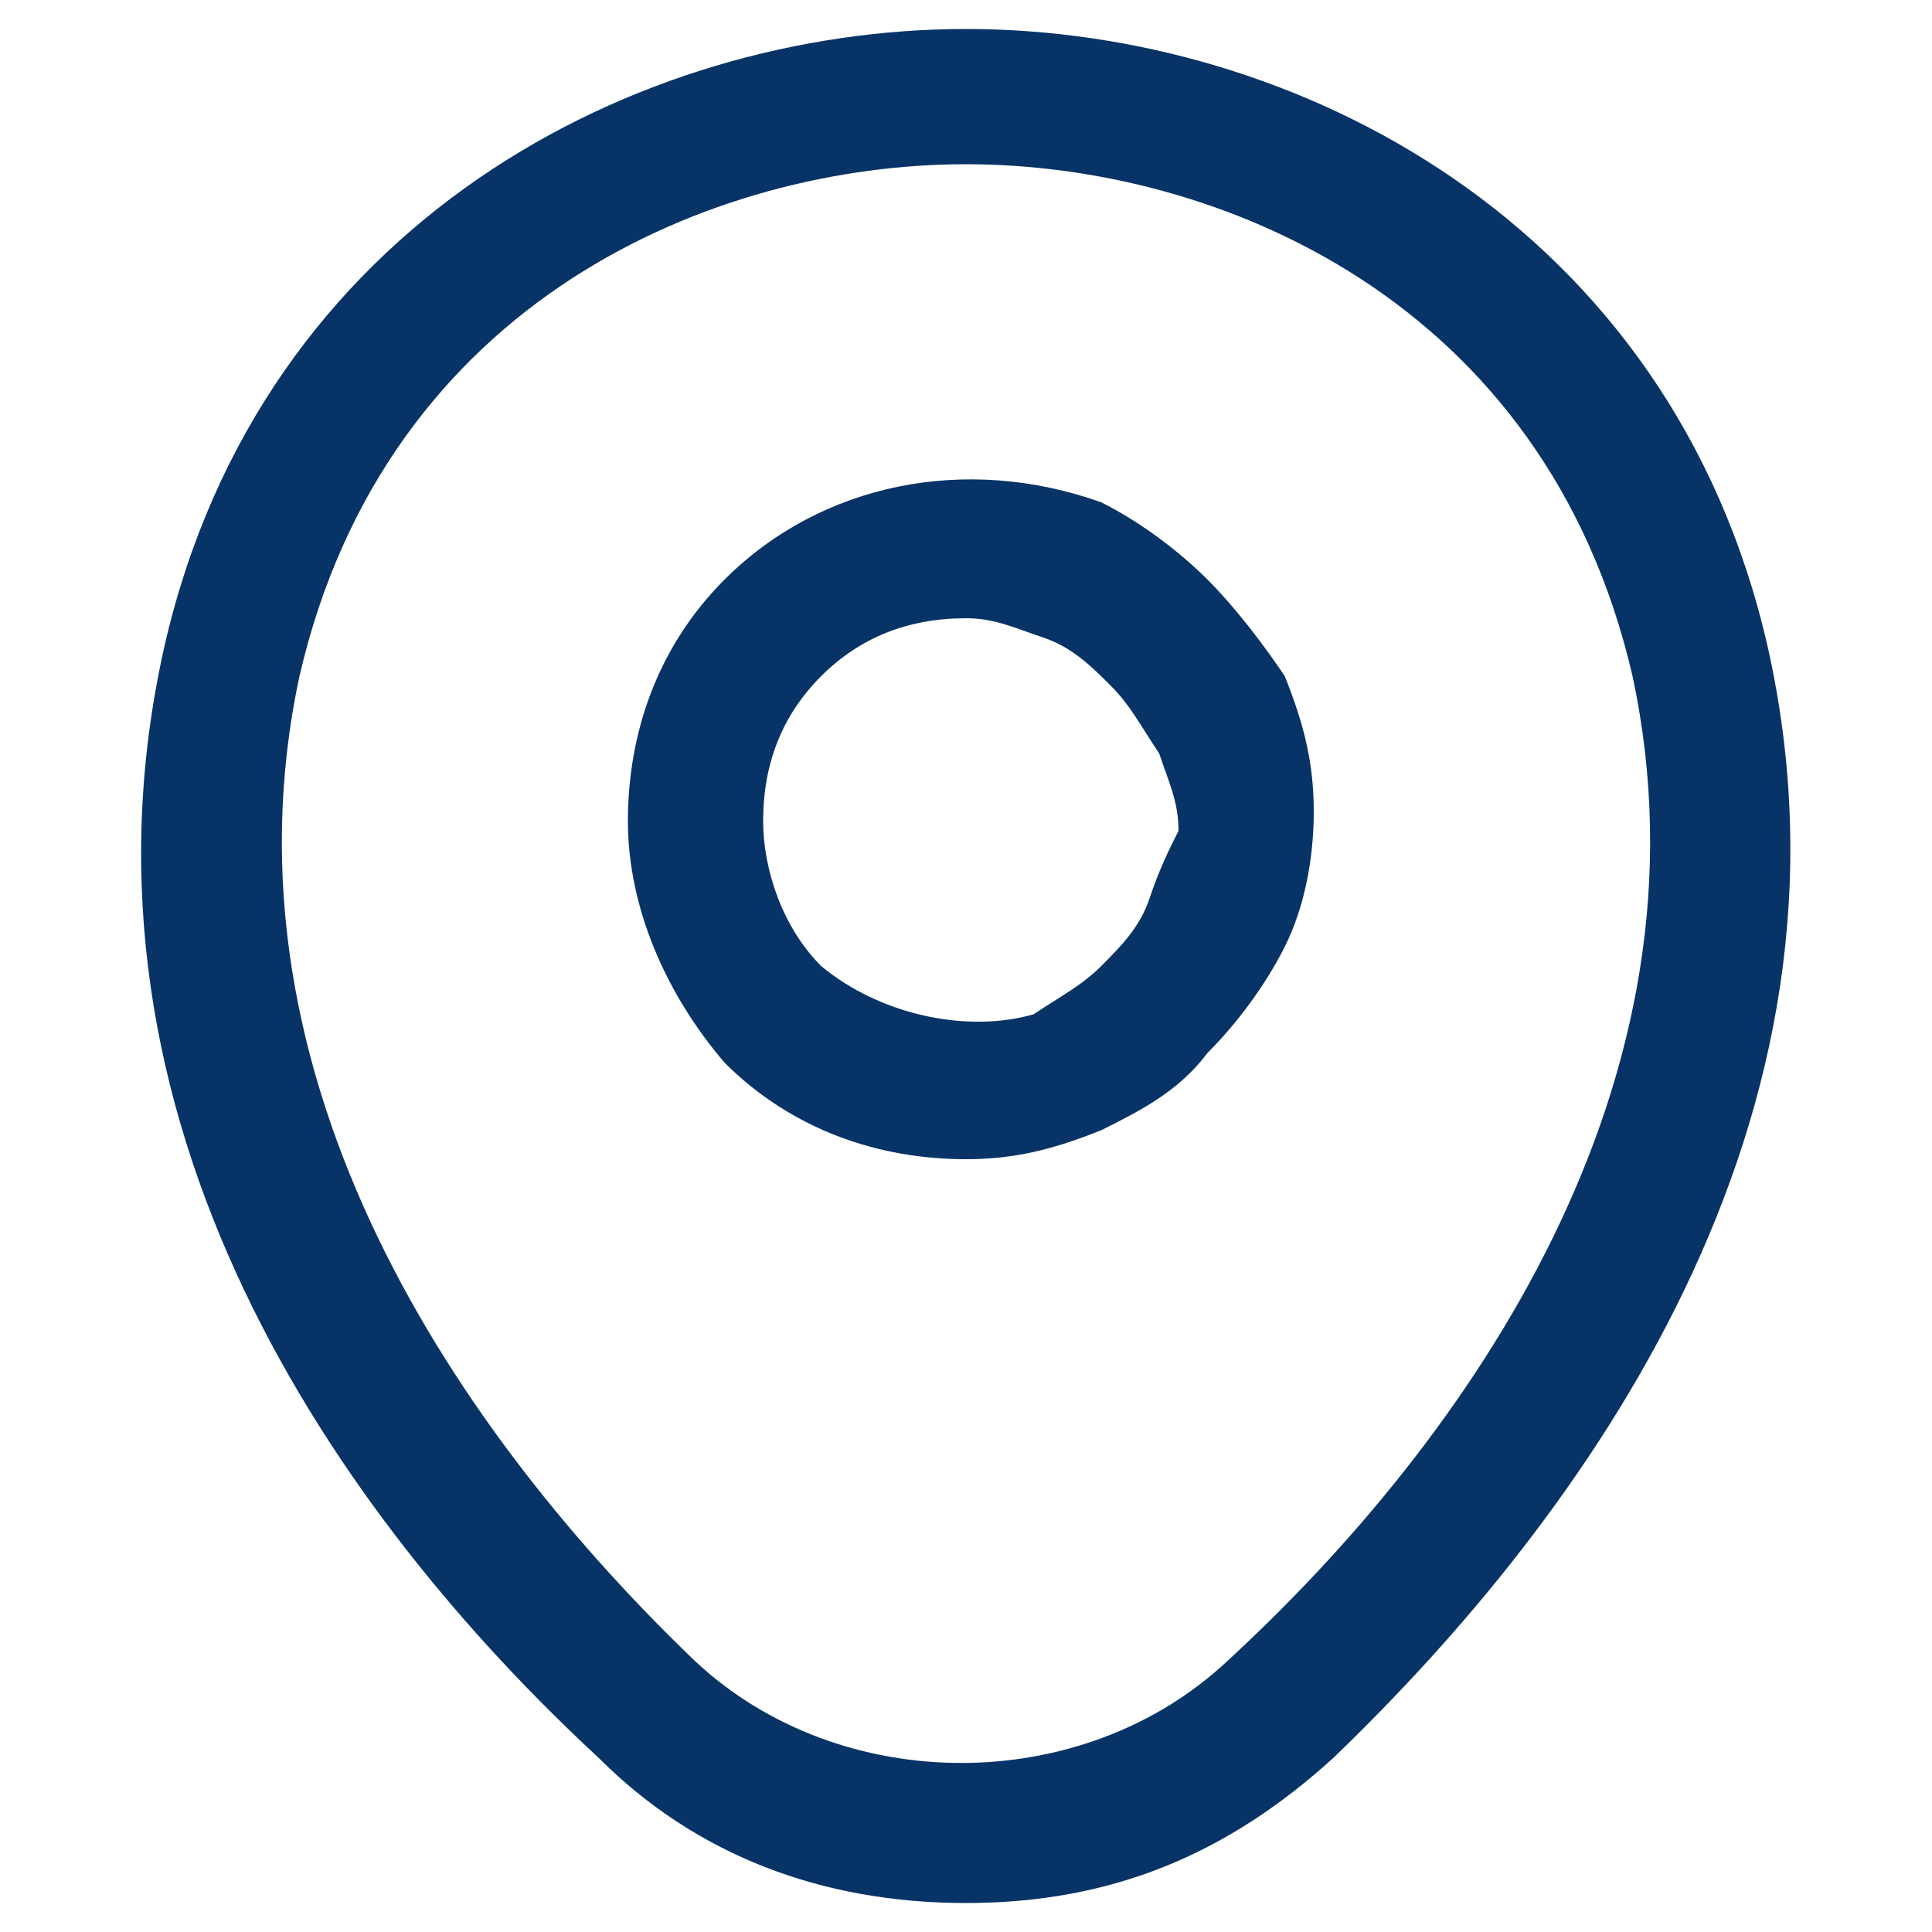 <?xml version="1.0" encoding="utf-8"?>
<!-- Generator: Adobe Illustrator 28.1.0, SVG Export Plug-In . SVG Version: 6.00 Build 0)  -->
<svg version="1.1" id="Layer_1" xmlns="http://www.w3.org/2000/svg" xmlns:xlink="http://www.w3.org/1999/xlink" x="0px" y="0px"
	 viewBox="0 0 20 20" style="enable-background:new 0 0 20 20;" xml:space="preserve">

<g>
	<path fill="#083366" d="M12.5,6c-0.3-0.3-0.7-0.6-1.1-0.8C10,4.7,8.5,5,7.5,6c-0.7,0.7-1,1.6-1,2.5c0,0.9,0.4,1.8,1,2.5
		c0.7,0.7,1.6,1,2.5,1c0.5,0,0.9-0.1,1.4-0.3c0.4-0.2,0.8-0.4,1.1-0.8c0.3-0.3,0.6-0.7,0.8-1.1s0.3-0.9,0.3-1.4
		c0-0.5-0.1-0.9-0.3-1.4C13.1,6.7,12.8,6.3,12.5,6z M11.9,9.3c-0.1,0.3-0.3,0.5-0.5,0.7c-0.2,0.2-0.4,0.3-0.7,0.5
		C10,10.7,9.1,10.5,8.5,10C8.1,9.6,7.9,9,7.9,8.5c0-0.6,0.2-1.1,0.6-1.5C8.9,6.6,9.4,6.4,10,6.4c0.3,0,0.5,0.1,0.8,0.2
		c0.3,0.1,0.5,0.3,0.7,0.5c0.2,0.2,0.3,0.4,0.5,0.7c0.1,0.3,0.2,0.5,0.2,0.8C12.1,8.8,12,9,11.9,9.3z"/>
	<path fill="#083366" d="M18.3,6.7c-1-4.4-4.9-6.4-8.3-6.4c0,0,0,0,0,0c-3.4,0-7.3,2-8.3,6.4v0c-1.1,4.9,1.8,9,4.5,11.5
		c1,1,2.3,1.5,3.8,1.5s2.7-0.5,3.8-1.5C16.4,15.7,19.4,11.6,18.3,6.7z M12.7,17.2c-1.5,1.4-4,1.4-5.5,0C4.8,14.9,2.2,11.2,3.1,7
		C4,3.1,7.4,1.7,10,1.7c0,0,0,0,0,0c2.6,0,6,1.4,6.9,5.3C17.8,11.2,15.2,14.9,12.7,17.2z"/>
</g>
</svg>
